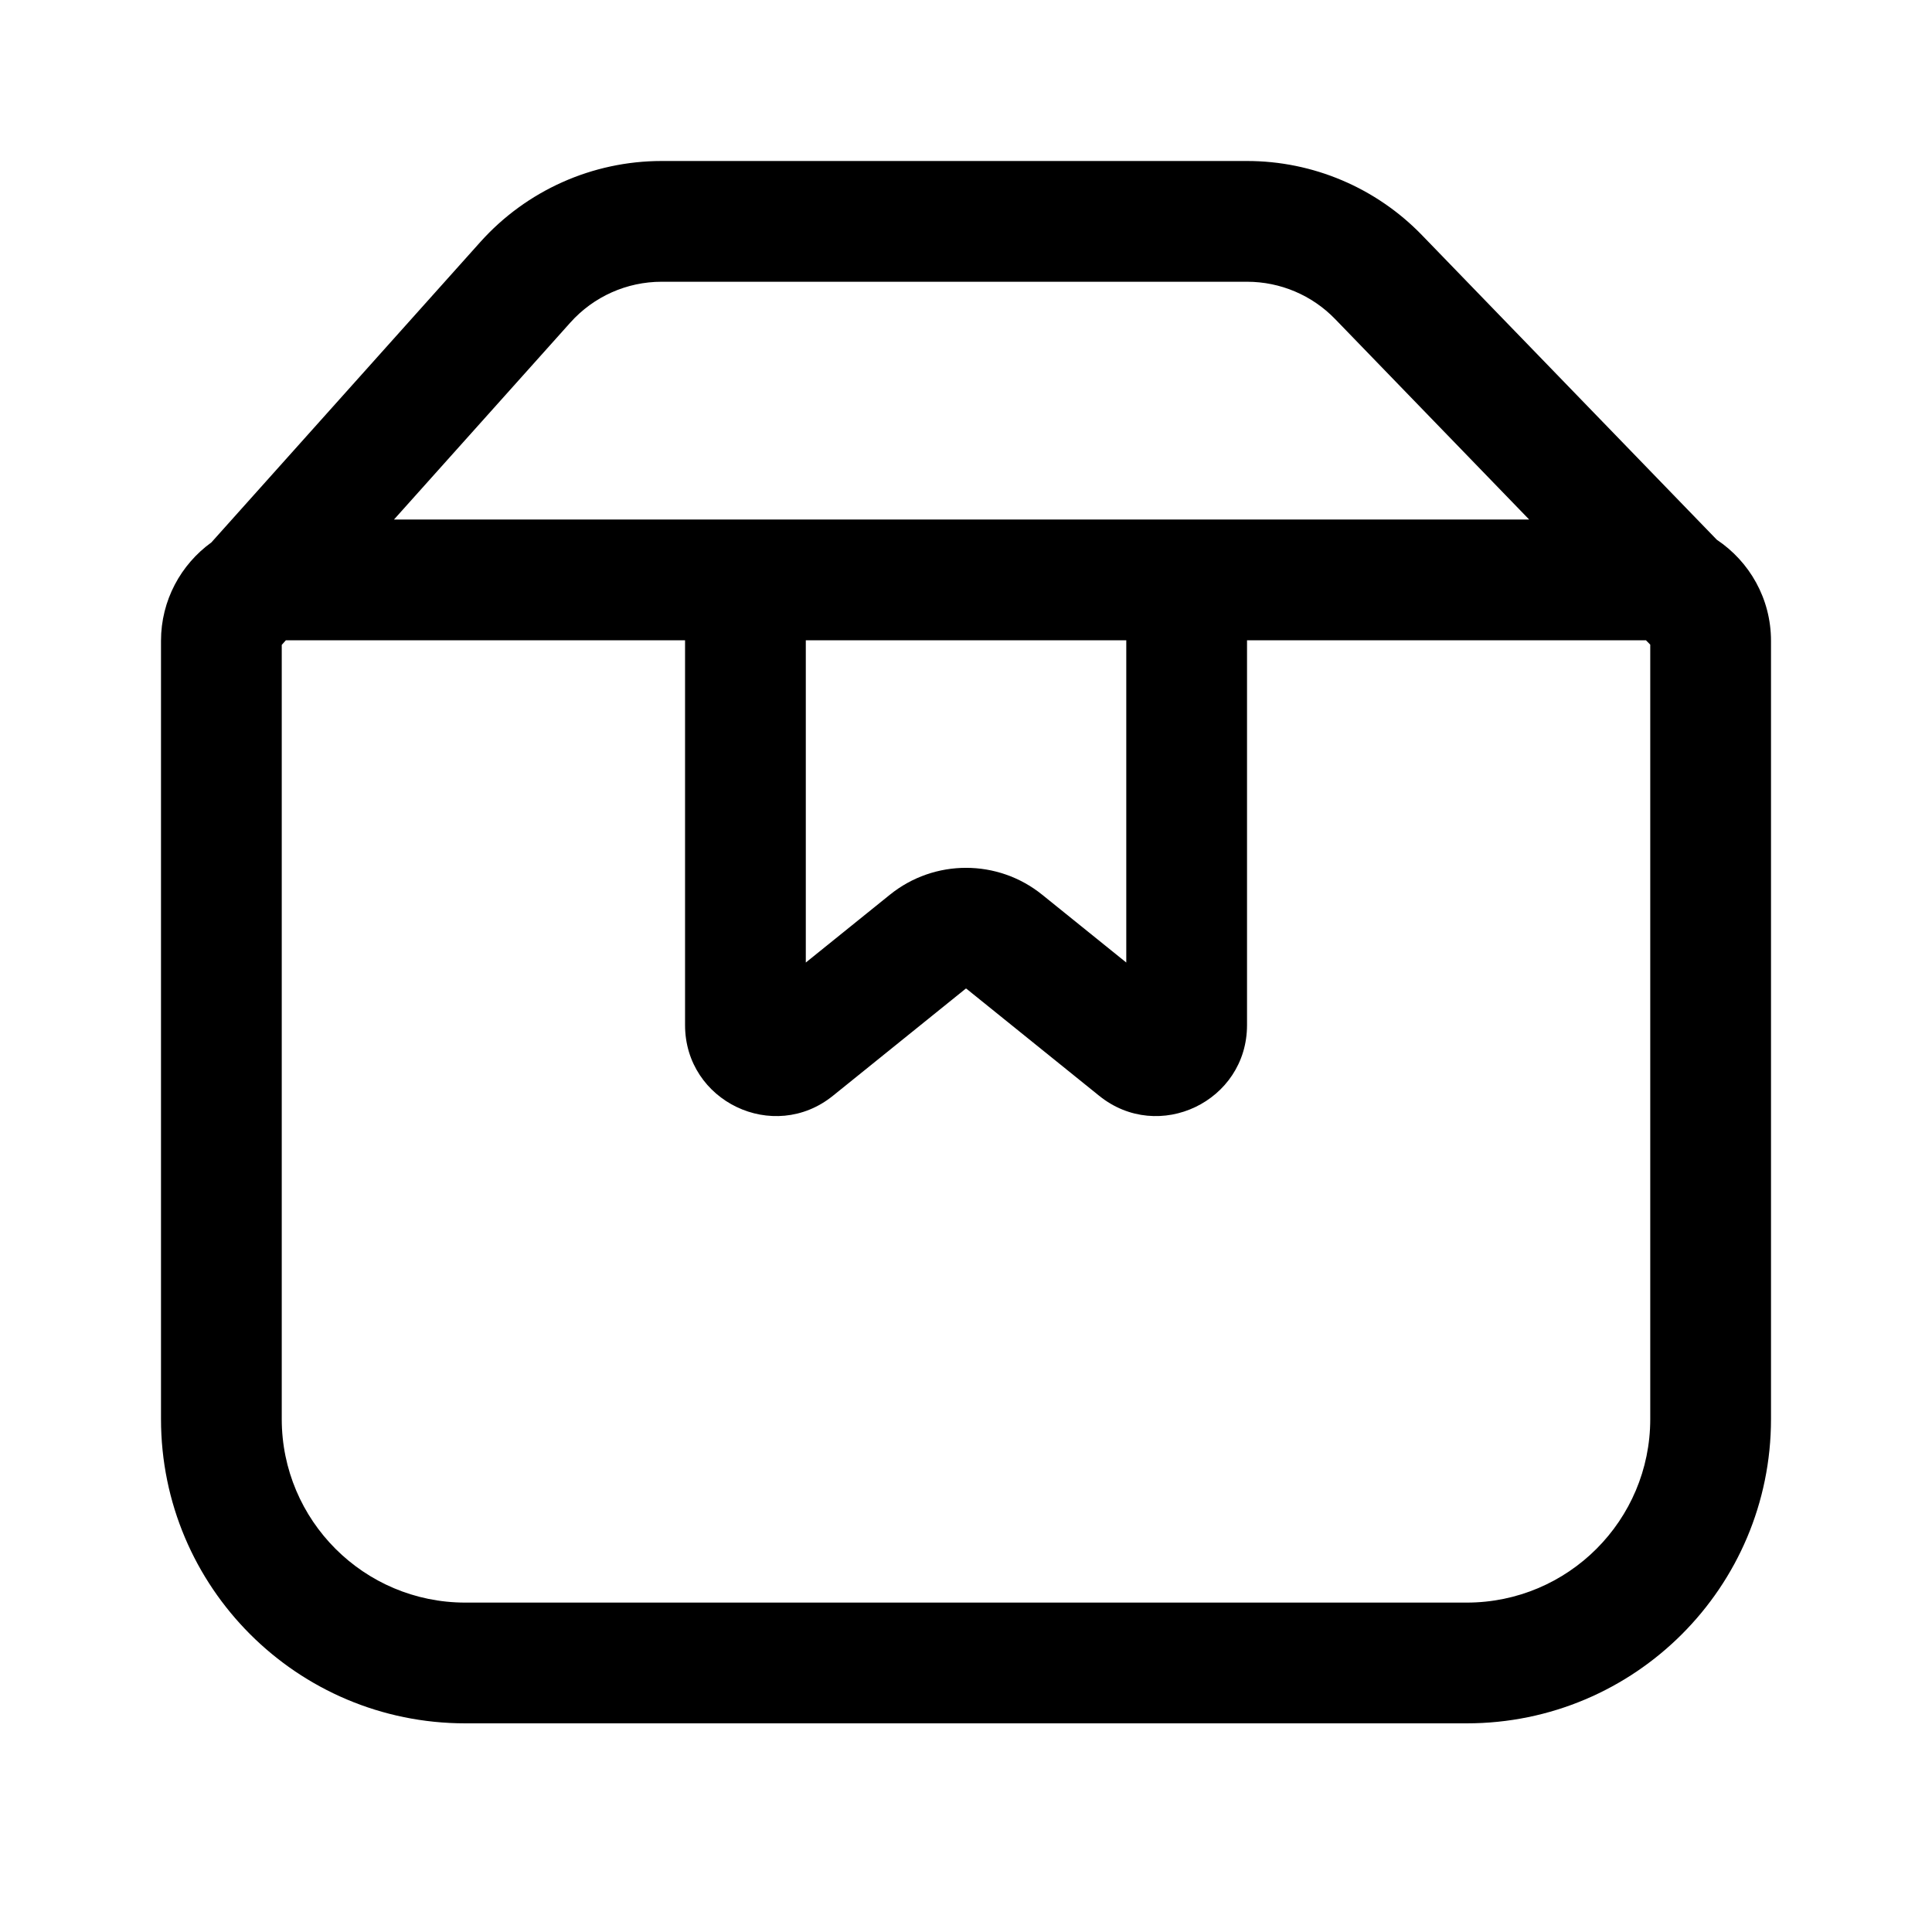 <svg width="24" height="24" viewBox="0 0 24 24" fill="none" xmlns="http://www.w3.org/2000/svg">
<path d="M5.967 3.006L2.626 6.738C2.247 7.012 2 7.458 2 7.961V17.628C2 19.716 3.692 21.408 5.78 21.408H18.22C20.308 21.408 22 19.716 22 17.628V7.961C22 7.437 21.733 6.976 21.327 6.705L17.664 2.921C17.094 2.332 16.31 2 15.492 2H8.219C7.36 2 6.541 2.366 5.967 3.006ZM20.5 8.008V17.628C20.5 18.887 19.479 19.908 18.22 19.908H5.78C4.521 19.908 3.5 18.887 3.5 17.628V8.011L3.5 8.011L3.551 7.954H8.51V12.734C8.51 13.682 9.609 14.208 10.347 13.612L11.996 12.282C11.998 12.28 12.002 12.28 12.005 12.282L13.654 13.612C14.392 14.208 15.491 13.682 15.491 12.734V7.954H20.447L20.5 8.008ZM9.26 6.454H4.894L7.085 4.007C7.374 3.684 7.786 3.5 8.219 3.5H15.492C15.904 3.5 16.299 3.667 16.586 3.964L18.996 6.454H14.741H9.26ZM10.01 7.954H13.991V11.957L12.947 11.115C12.395 10.669 11.606 10.669 11.054 11.115L10.01 11.957V7.954Z" fill="black"/>
</svg>
